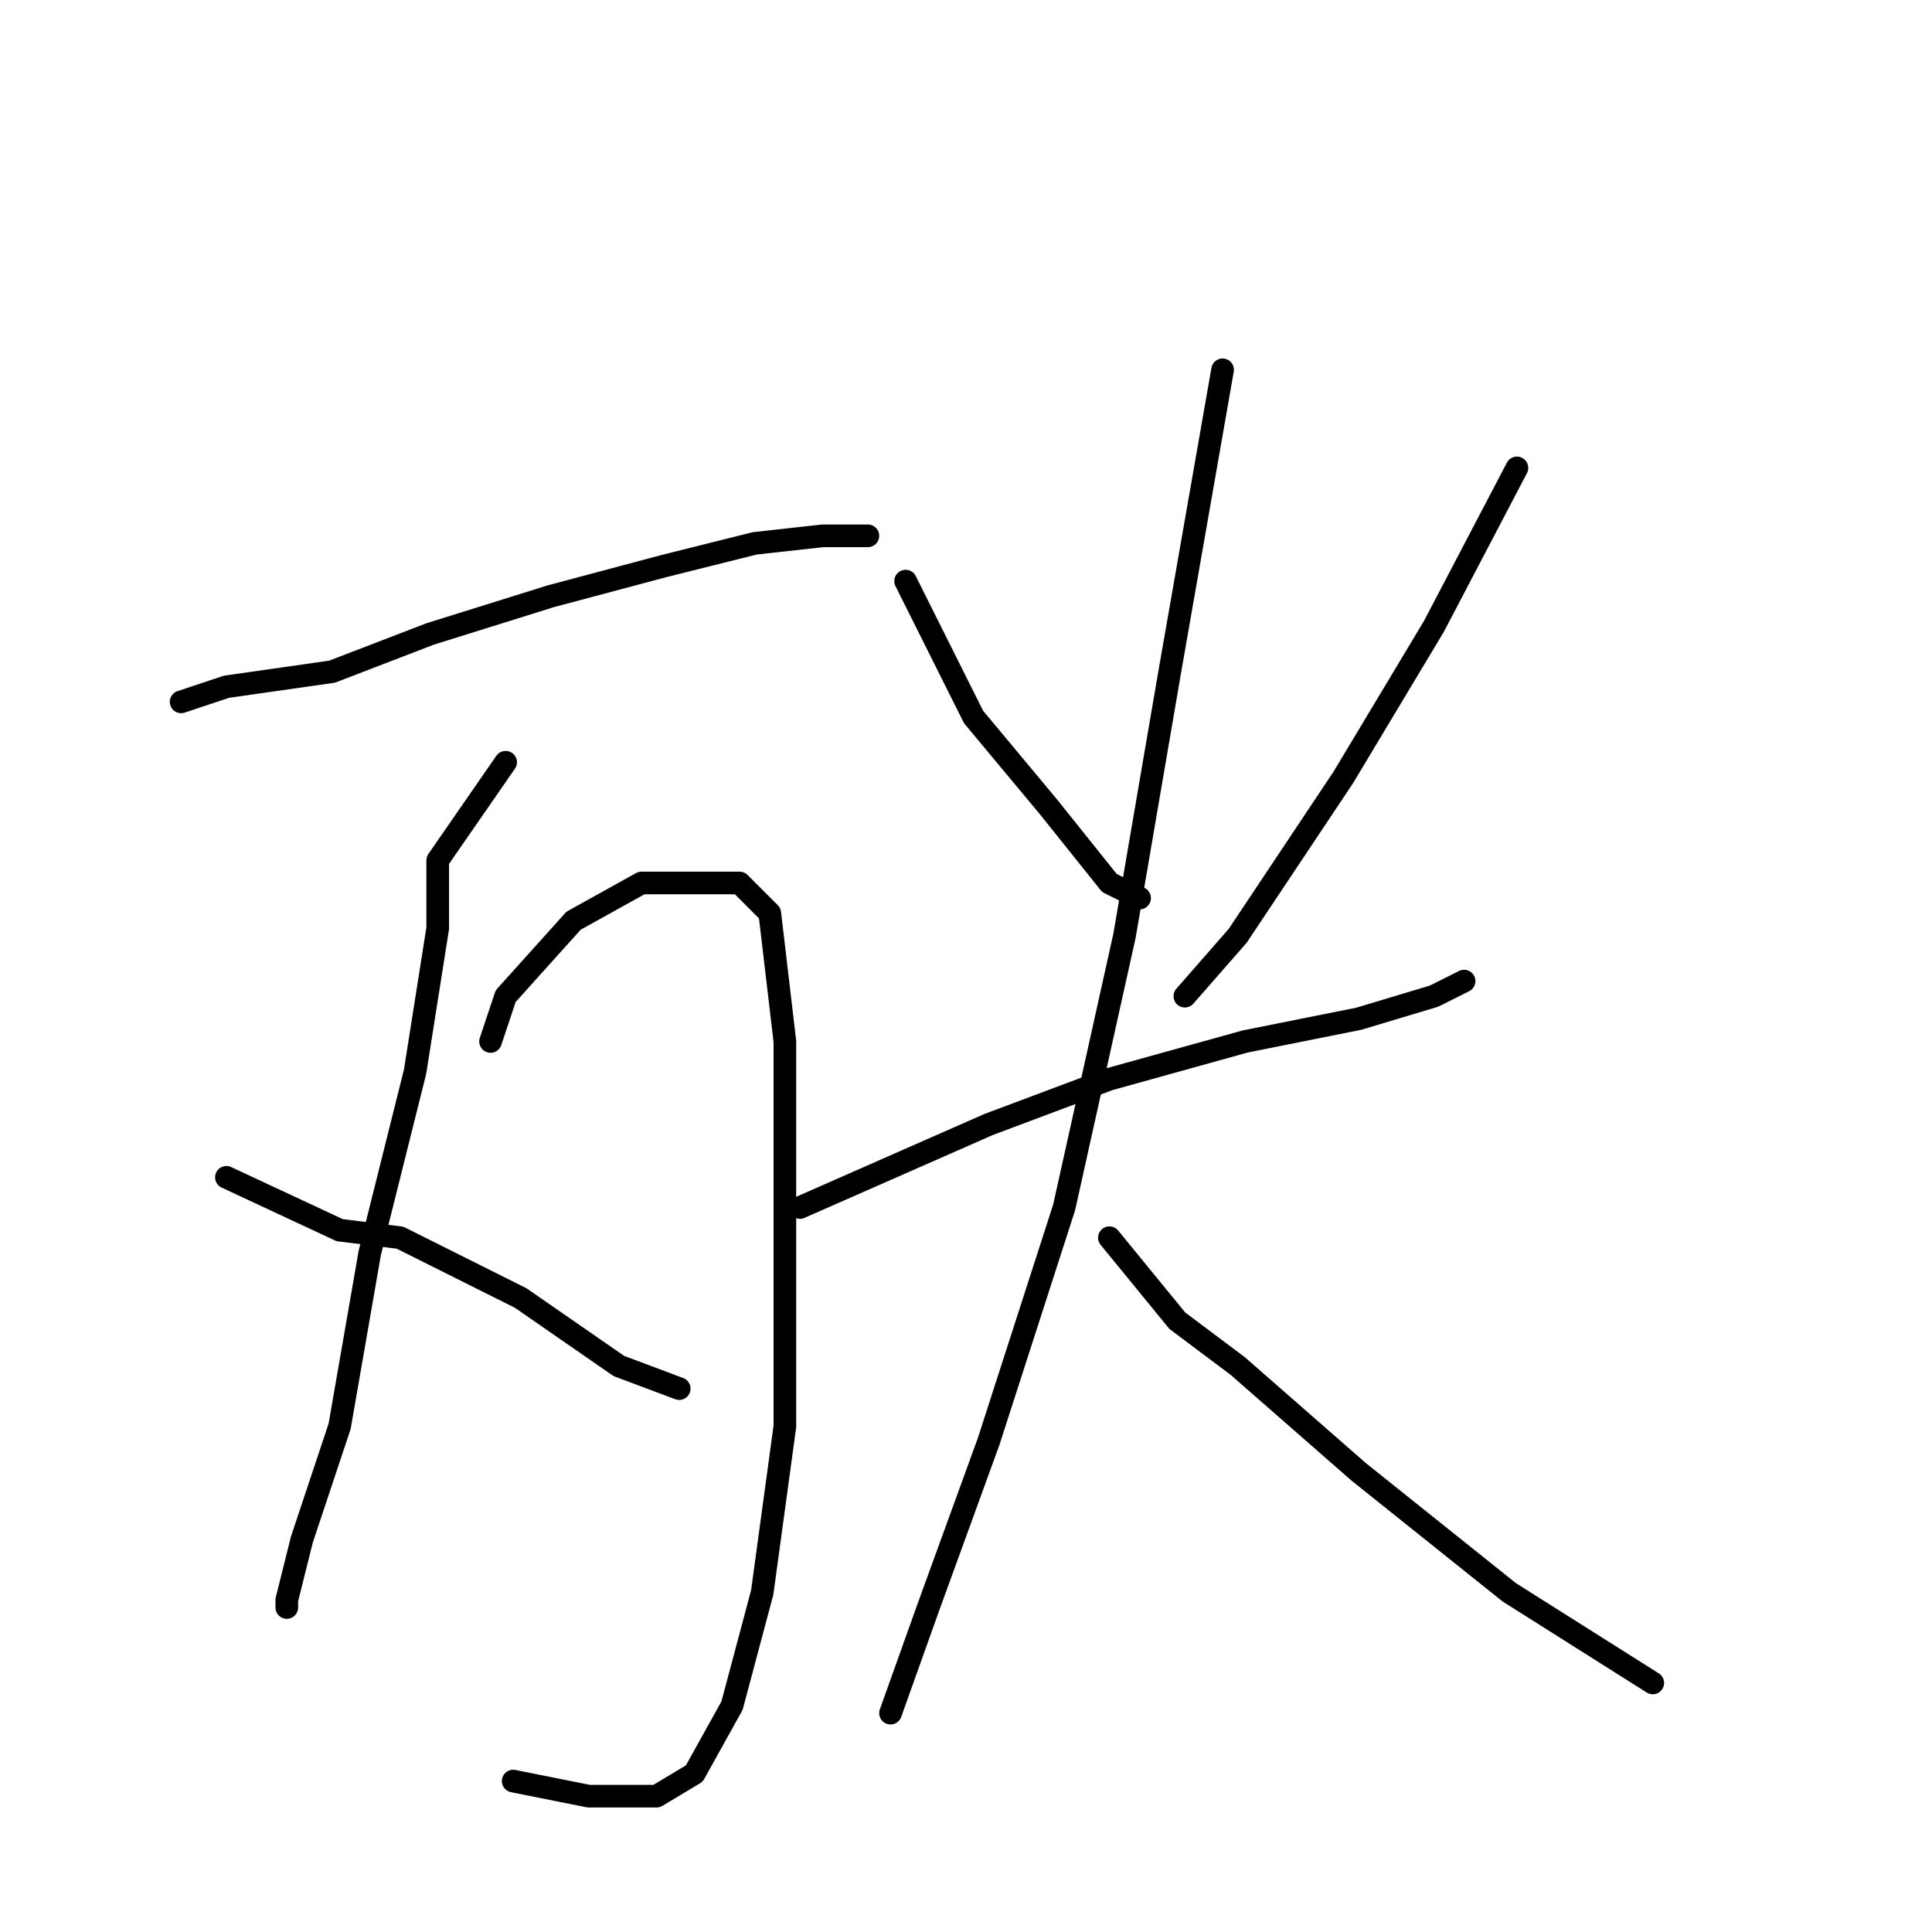 <?xml version="1.0" standalone="no"?>
    <svg width="256" height="256" xmlns="http://www.w3.org/2000/svg" version="1.1">
    <polyline stroke="black" stroke-width="3" stroke-linecap="round" fill="transparent" stroke-linejoin="round" points="24 93 30 91 44 89 57 84 73 79 88 75 100 72 109 71 114 71 115 71 115 71 " />
        <polyline stroke="black" stroke-width="3" stroke-linecap="round" fill="transparent" stroke-linejoin="round" points="67 101 58 114 58 123 55 142 49 166 45 189 40 204 38 212 38 213 38 213 " />
        <polyline stroke="black" stroke-width="3" stroke-linecap="round" fill="transparent" stroke-linejoin="round" points="65 138 67 132 76 122 85 117 92 117 98 117 102 121 104 138 104 163 104 189 101 211 97 226 92 235 87 238 78 238 68 236 68 236 " />
        <polyline stroke="black" stroke-width="3" stroke-linecap="round" fill="transparent" stroke-linejoin="round" points="30 156 45 163 53 164 69 172 82 181 90 184 90 184 " />
        <polyline stroke="black" stroke-width="3" stroke-linecap="round" fill="transparent" stroke-linejoin="round" points="120 77 129 95 139 107 147 117 151 119 151 119 " />
        <polyline stroke="black" stroke-width="3" stroke-linecap="round" fill="transparent" stroke-linejoin="round" points="201 62 190 83 178 103 164 124 157 132 157 132 " />
        <polyline stroke="black" stroke-width="3" stroke-linecap="round" fill="transparent" stroke-linejoin="round" points="106 160 131 149 147 143 165 138 180 135 190 132 194 130 194 130 " />
        <polyline stroke="black" stroke-width="3" stroke-linecap="round" fill="transparent" stroke-linejoin="round" points="162 49 155 89 149 124 141 160 131 191 123 213 118 227 118 227 " />
        <polyline stroke="black" stroke-width="3" stroke-linecap="round" fill="transparent" stroke-linejoin="round" points="147 164 156 175 164 181 180 195 200 211 219 223 219 223 " />
        </svg>